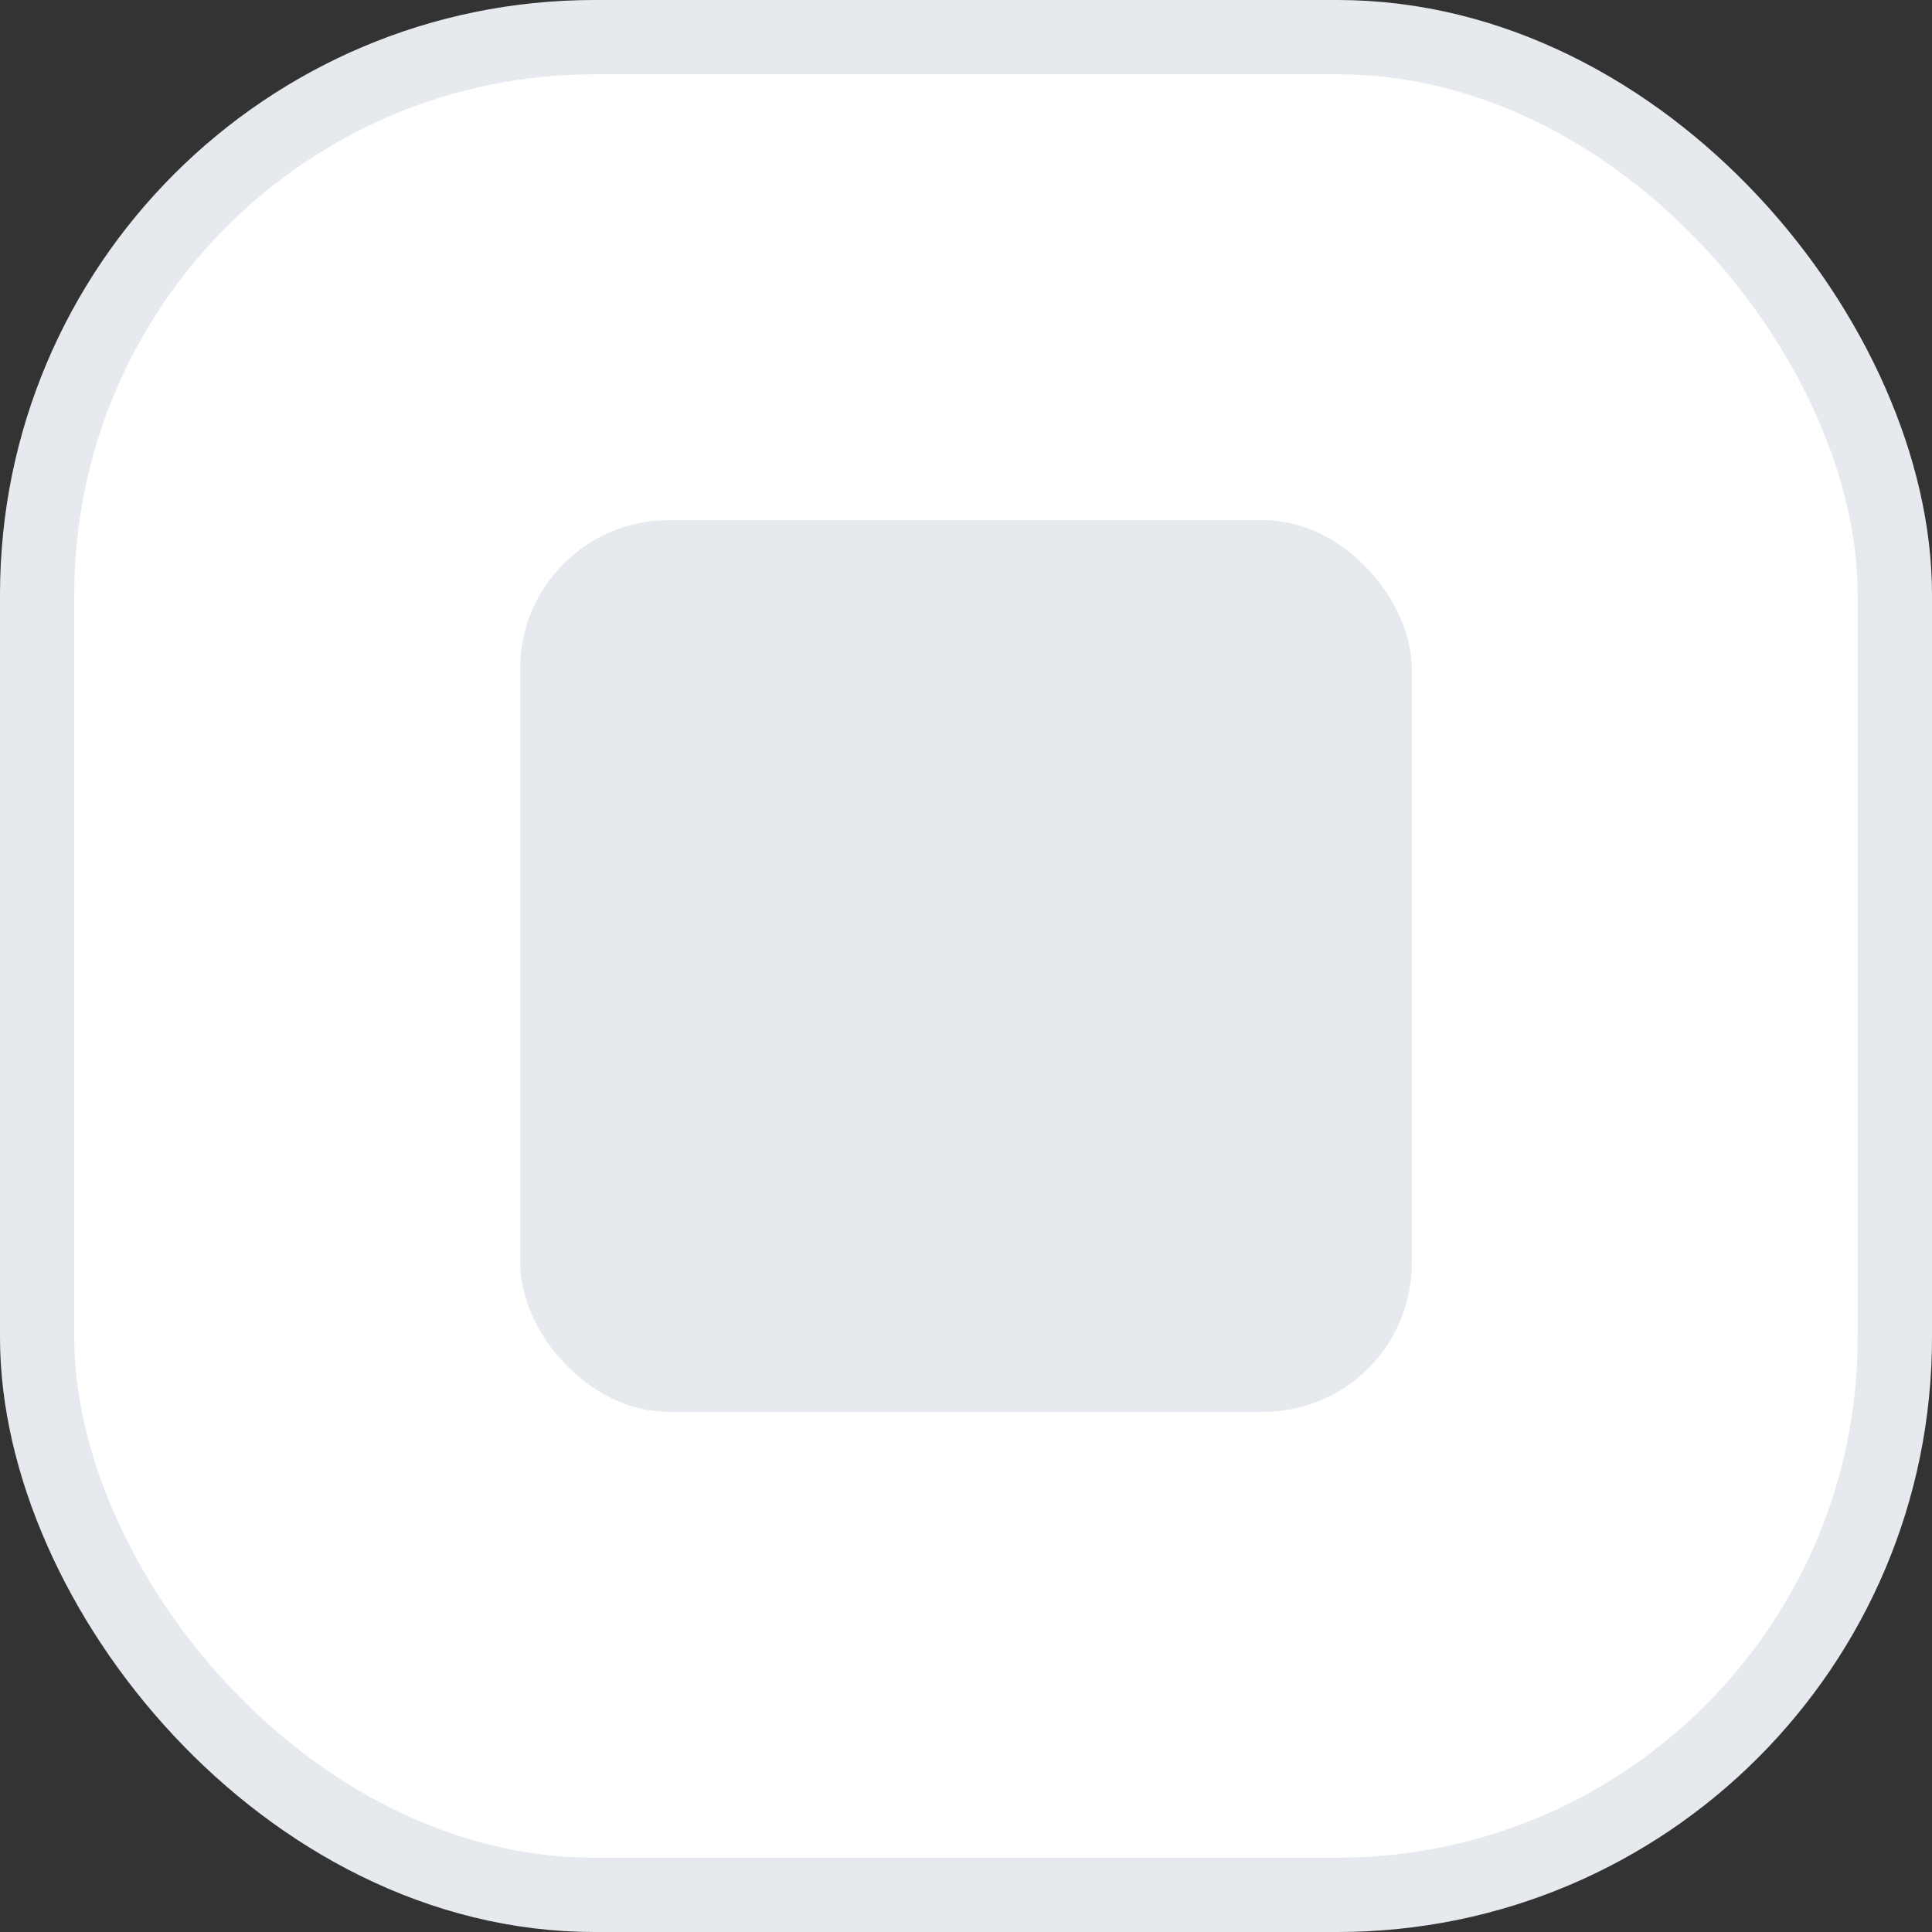<svg width="26" height="26" viewBox="0 0 26 26" fill="none" xmlns="http://www.w3.org/2000/svg">
<rect x="0" y="0" width="26" height="26" fill="#333333" stroke="none"/>
<rect x="0.5" y="0.5" width="25" height="25" rx="7.5" fill="white"/>
<rect x="0.5" y="0.5" width="25" height="25" rx="7.5" stroke="#E6EAEE"/>
<rect x="7" y="7" width="12" height="12" rx="2" fill="#E6EAEE"/>
</svg>
